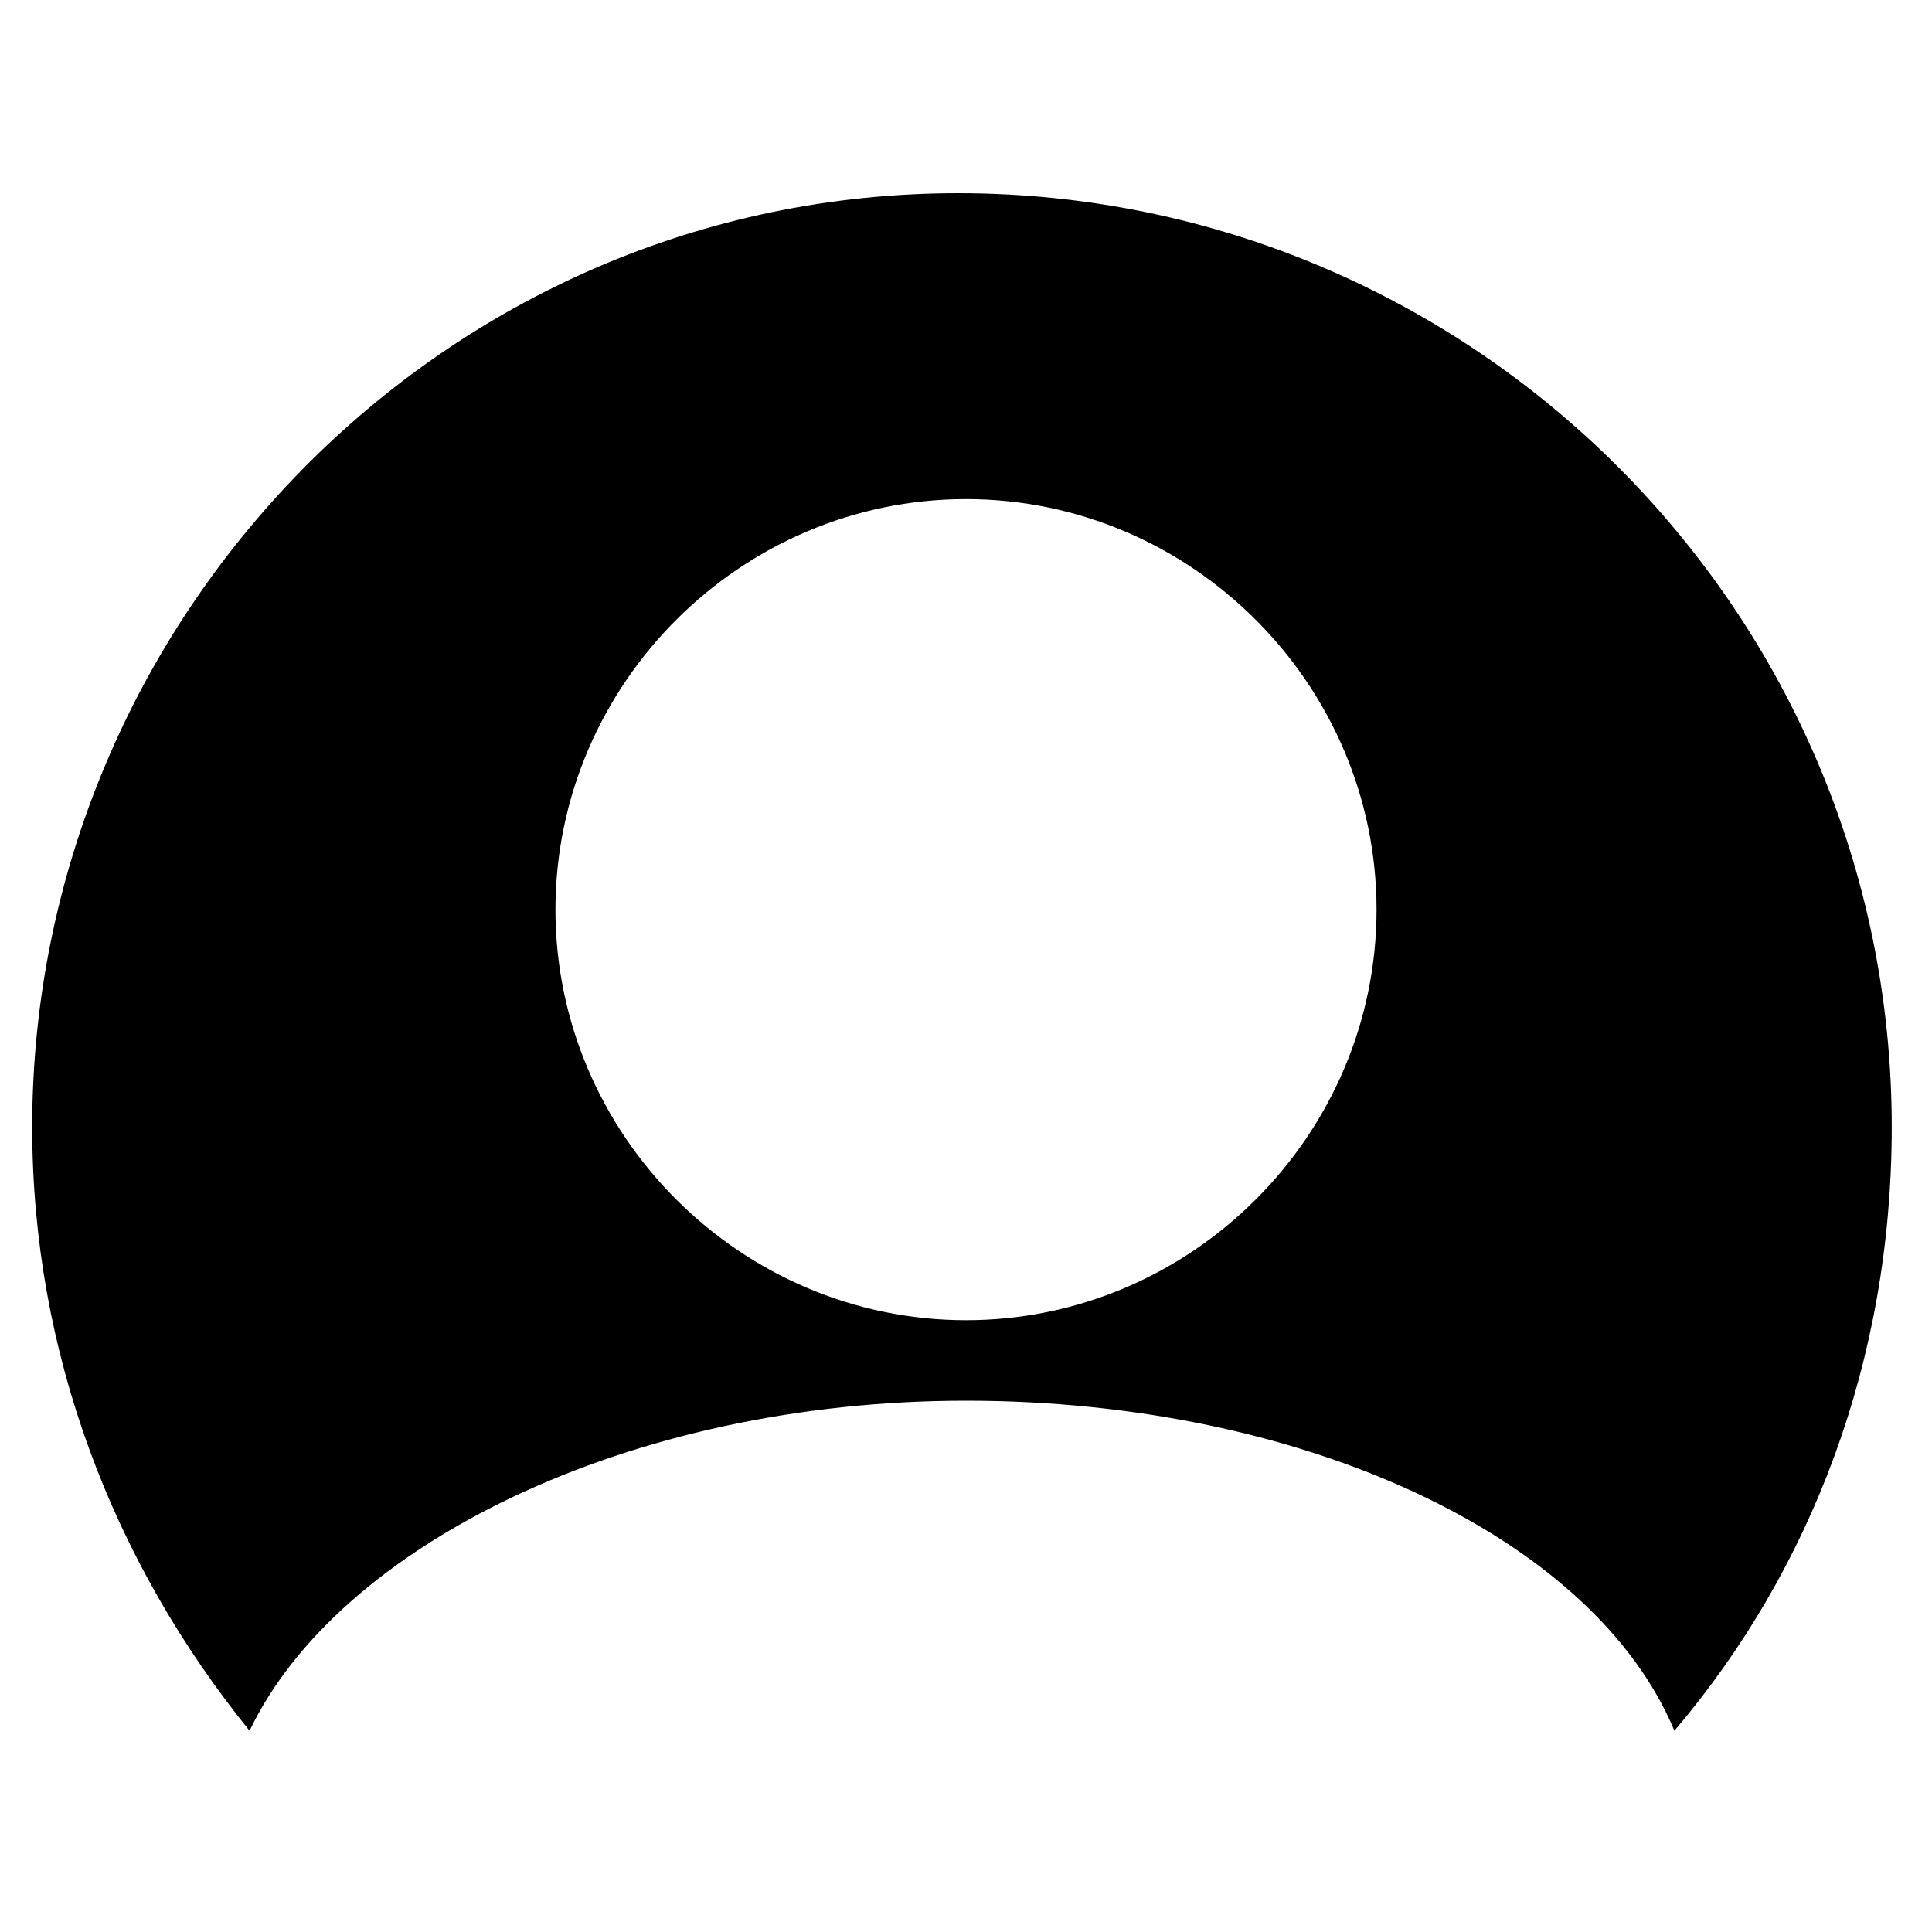 <?xml version="1.0" encoding="utf-8"?>
<!-- Generator: Adobe Illustrator 21.0.0, SVG Export Plug-In . SVG Version: 6.00 Build 0)  -->
<svg version="1.1" id="icon_1_" xmlns="http://www.w3.org/2000/svg" xmlns:xlink="http://www.w3.org/1999/xlink" x="0px" y="0px"
	 viewBox="0 0 24 24" style="enable-background:new 0 0 24 24;" xml:space="preserve">
<path d="M12,17.4c4.2,0,7.8,1.7,8.8,4.1c1.7-2,2.7-4.6,2.7-7.5c0-6.4-5.2-11.6-11.6-11.6S0.4,7.7,0.4,14c0,2.8,1,5.4,2.7,7.5
	C4.2,19.2,7.8,17.4,12,17.4z M12,6.2c2.8,0,5.1,2.3,5.1,5.1s-2.3,5.1-5.1,5.1s-5.1-2.3-5.1-5.1S9.2,6.2,12,6.2z"/>
</svg>
